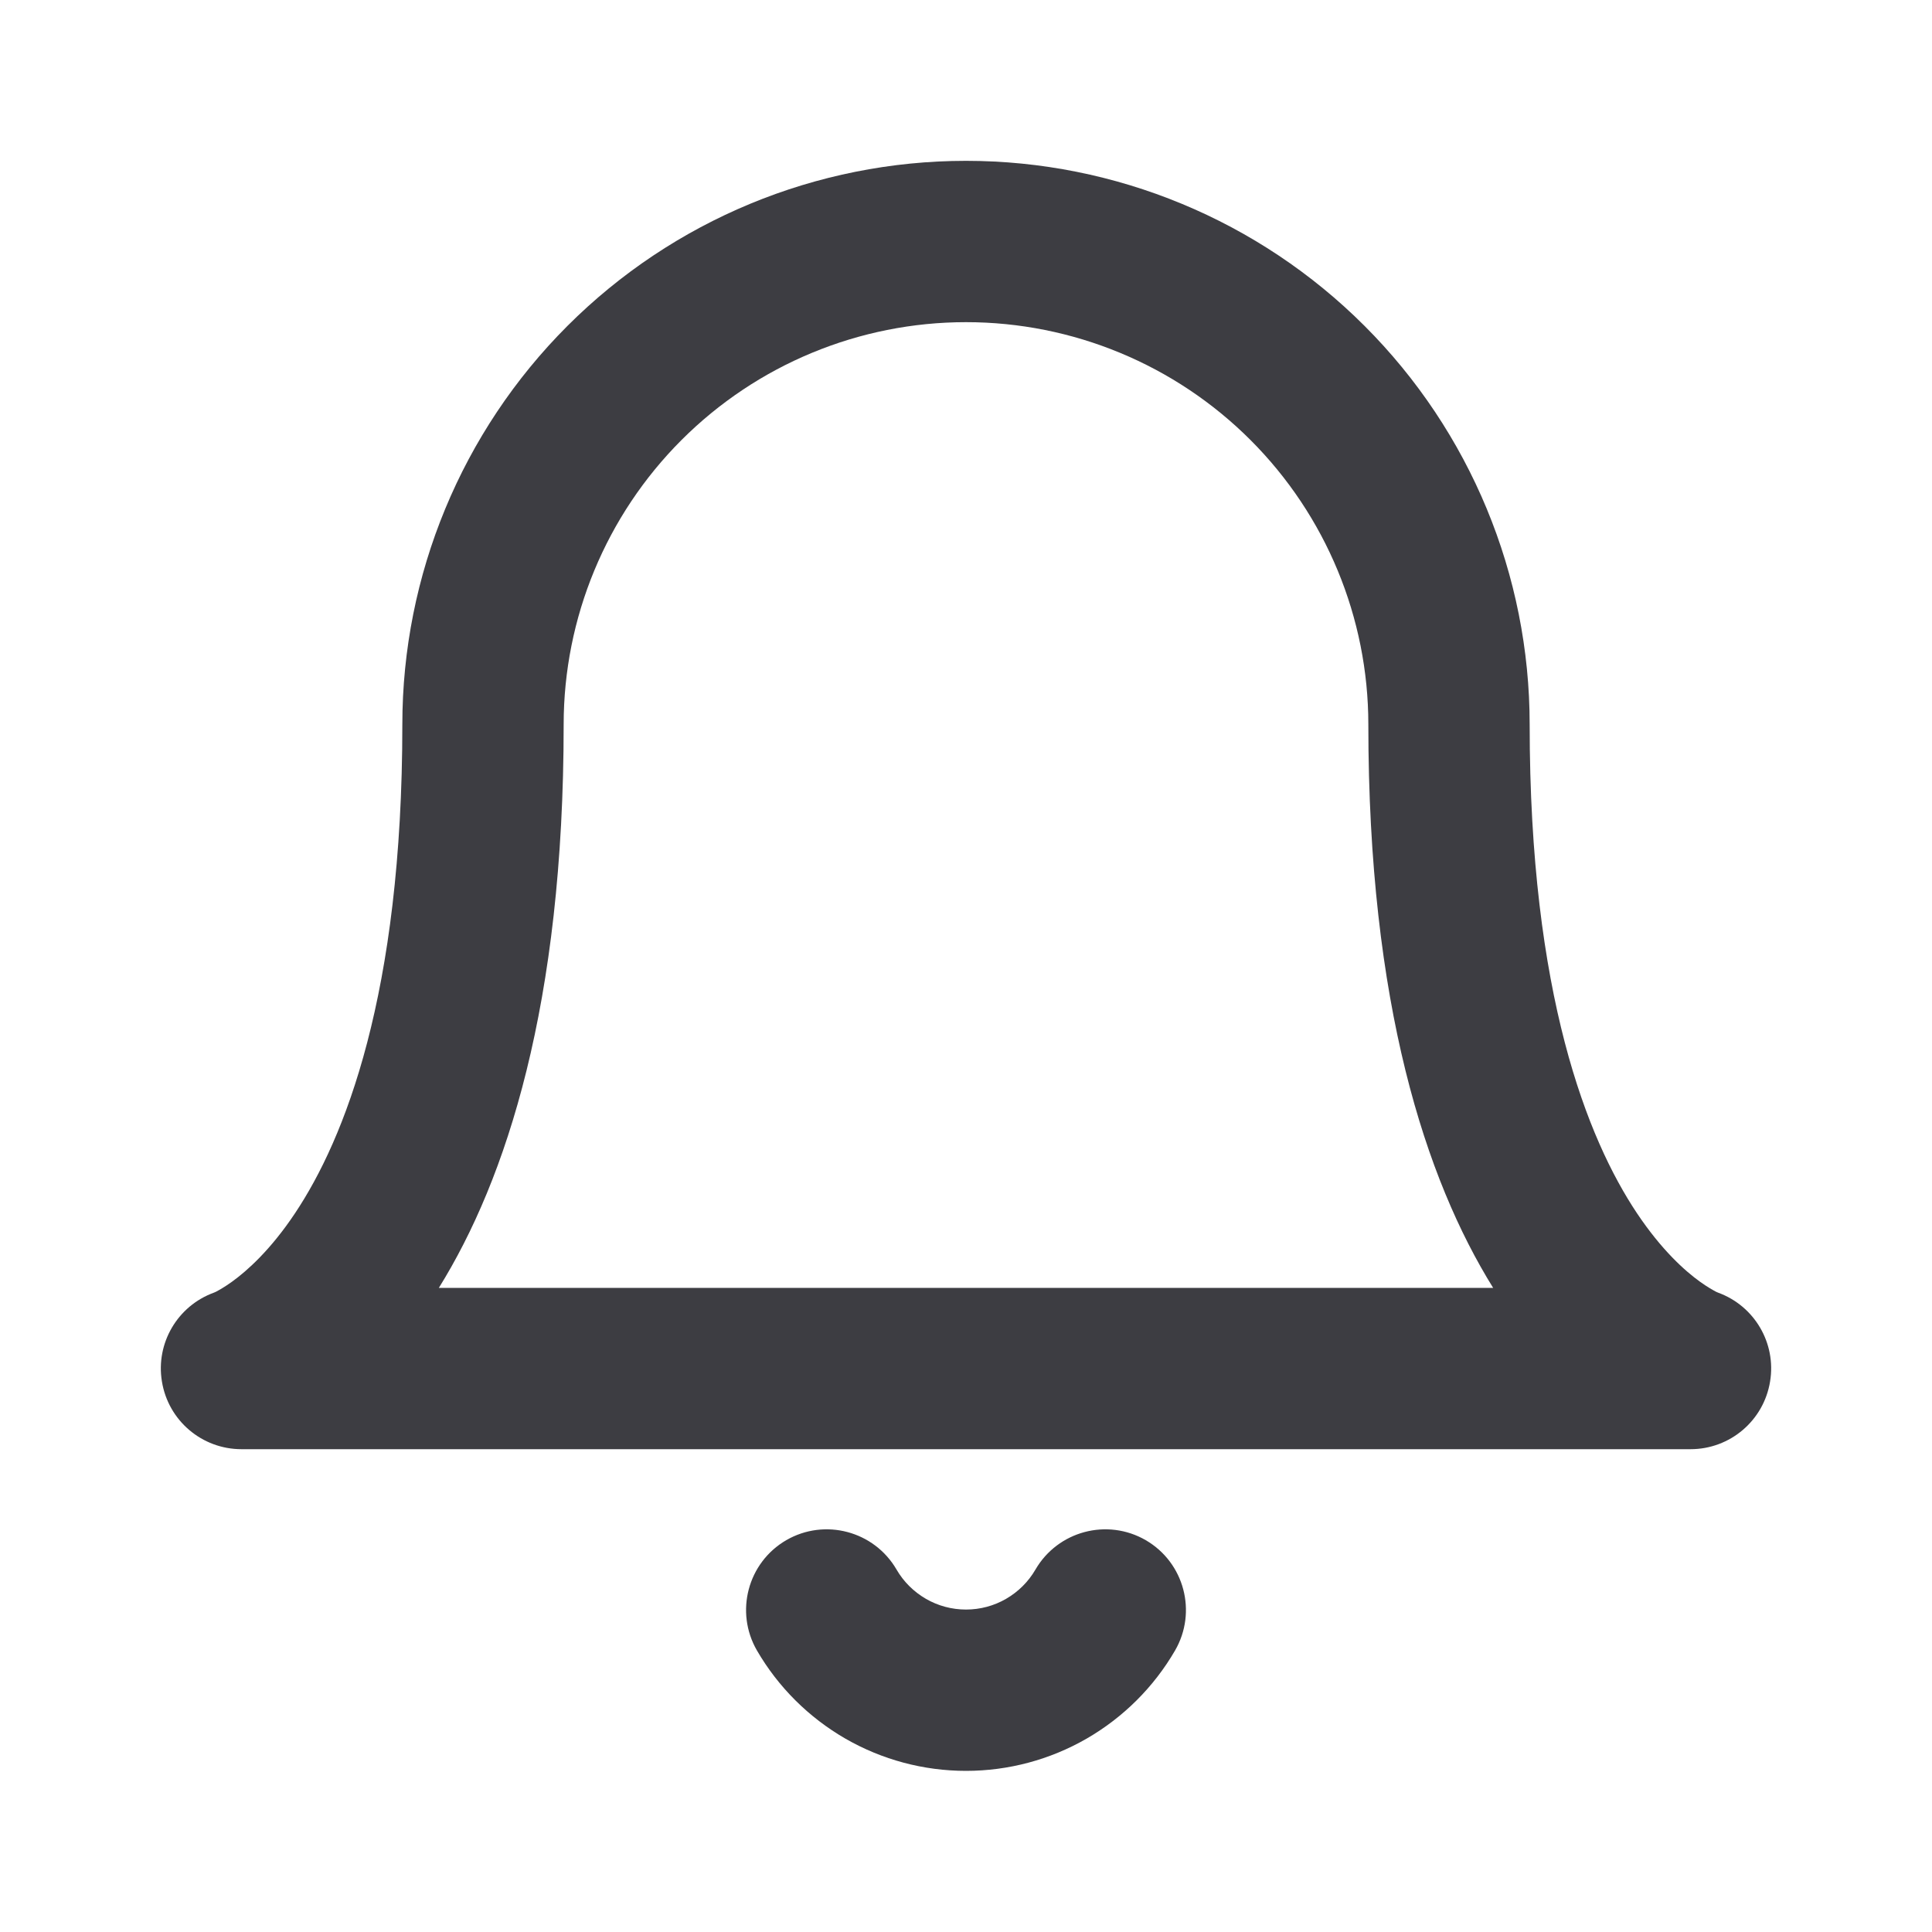 <svg width="20" height="20" viewBox="0 0 20 20" fill="none" xmlns="http://www.w3.org/2000/svg">
    <path fill-rule="evenodd" clip-rule="evenodd" d="M10 1.665C8.452 1.665 6.968 2.28 5.874 3.374C4.78 4.468 4.165 5.952 4.165 7.5C4.165 10.3 3.565 11.793 3.055 12.558C2.8 12.941 2.557 13.156 2.402 13.268C2.323 13.325 2.264 13.357 2.234 13.373C2.224 13.378 2.217 13.381 2.213 13.382C1.838 13.519 1.611 13.904 1.676 14.3C1.741 14.705 2.09 15.002 2.5 15.002H17.5C17.91 15.002 18.259 14.705 18.324 14.3C18.389 13.904 18.162 13.519 17.787 13.382C17.783 13.381 17.776 13.378 17.766 13.373C17.736 13.357 17.677 13.325 17.598 13.268C17.442 13.156 17.201 12.941 16.945 12.558C16.435 11.793 15.835 10.3 15.835 7.5C15.835 5.952 15.22 4.468 14.126 3.374C13.032 2.28 11.547 1.665 10 1.665ZM14.165 7.5C14.165 10.399 14.759 12.208 15.457 13.332H4.543C5.241 12.208 5.835 10.399 5.835 7.5C5.835 6.395 6.274 5.336 7.055 4.555C7.836 3.774 8.895 3.335 10 3.335C11.105 3.335 12.164 3.774 12.945 4.555C13.726 5.336 14.165 6.395 14.165 7.5ZM9.281 16.248C9.049 15.849 8.538 15.713 8.139 15.944C7.74 16.176 7.605 16.687 7.836 17.086C8.056 17.465 8.372 17.779 8.751 17.998C9.131 18.217 9.562 18.332 10 18.332C10.438 18.332 10.869 18.217 11.249 17.998C11.628 17.779 11.944 17.465 12.164 17.086C12.395 16.687 12.26 16.176 11.861 15.944C11.462 15.713 10.951 15.849 10.719 16.248C10.646 16.374 10.541 16.478 10.415 16.551C10.289 16.624 10.146 16.662 10 16.662C9.854 16.662 9.711 16.624 9.585 16.551C9.459 16.478 9.354 16.374 9.281 16.248Z" fill="#3D3D42"/>
</svg>
